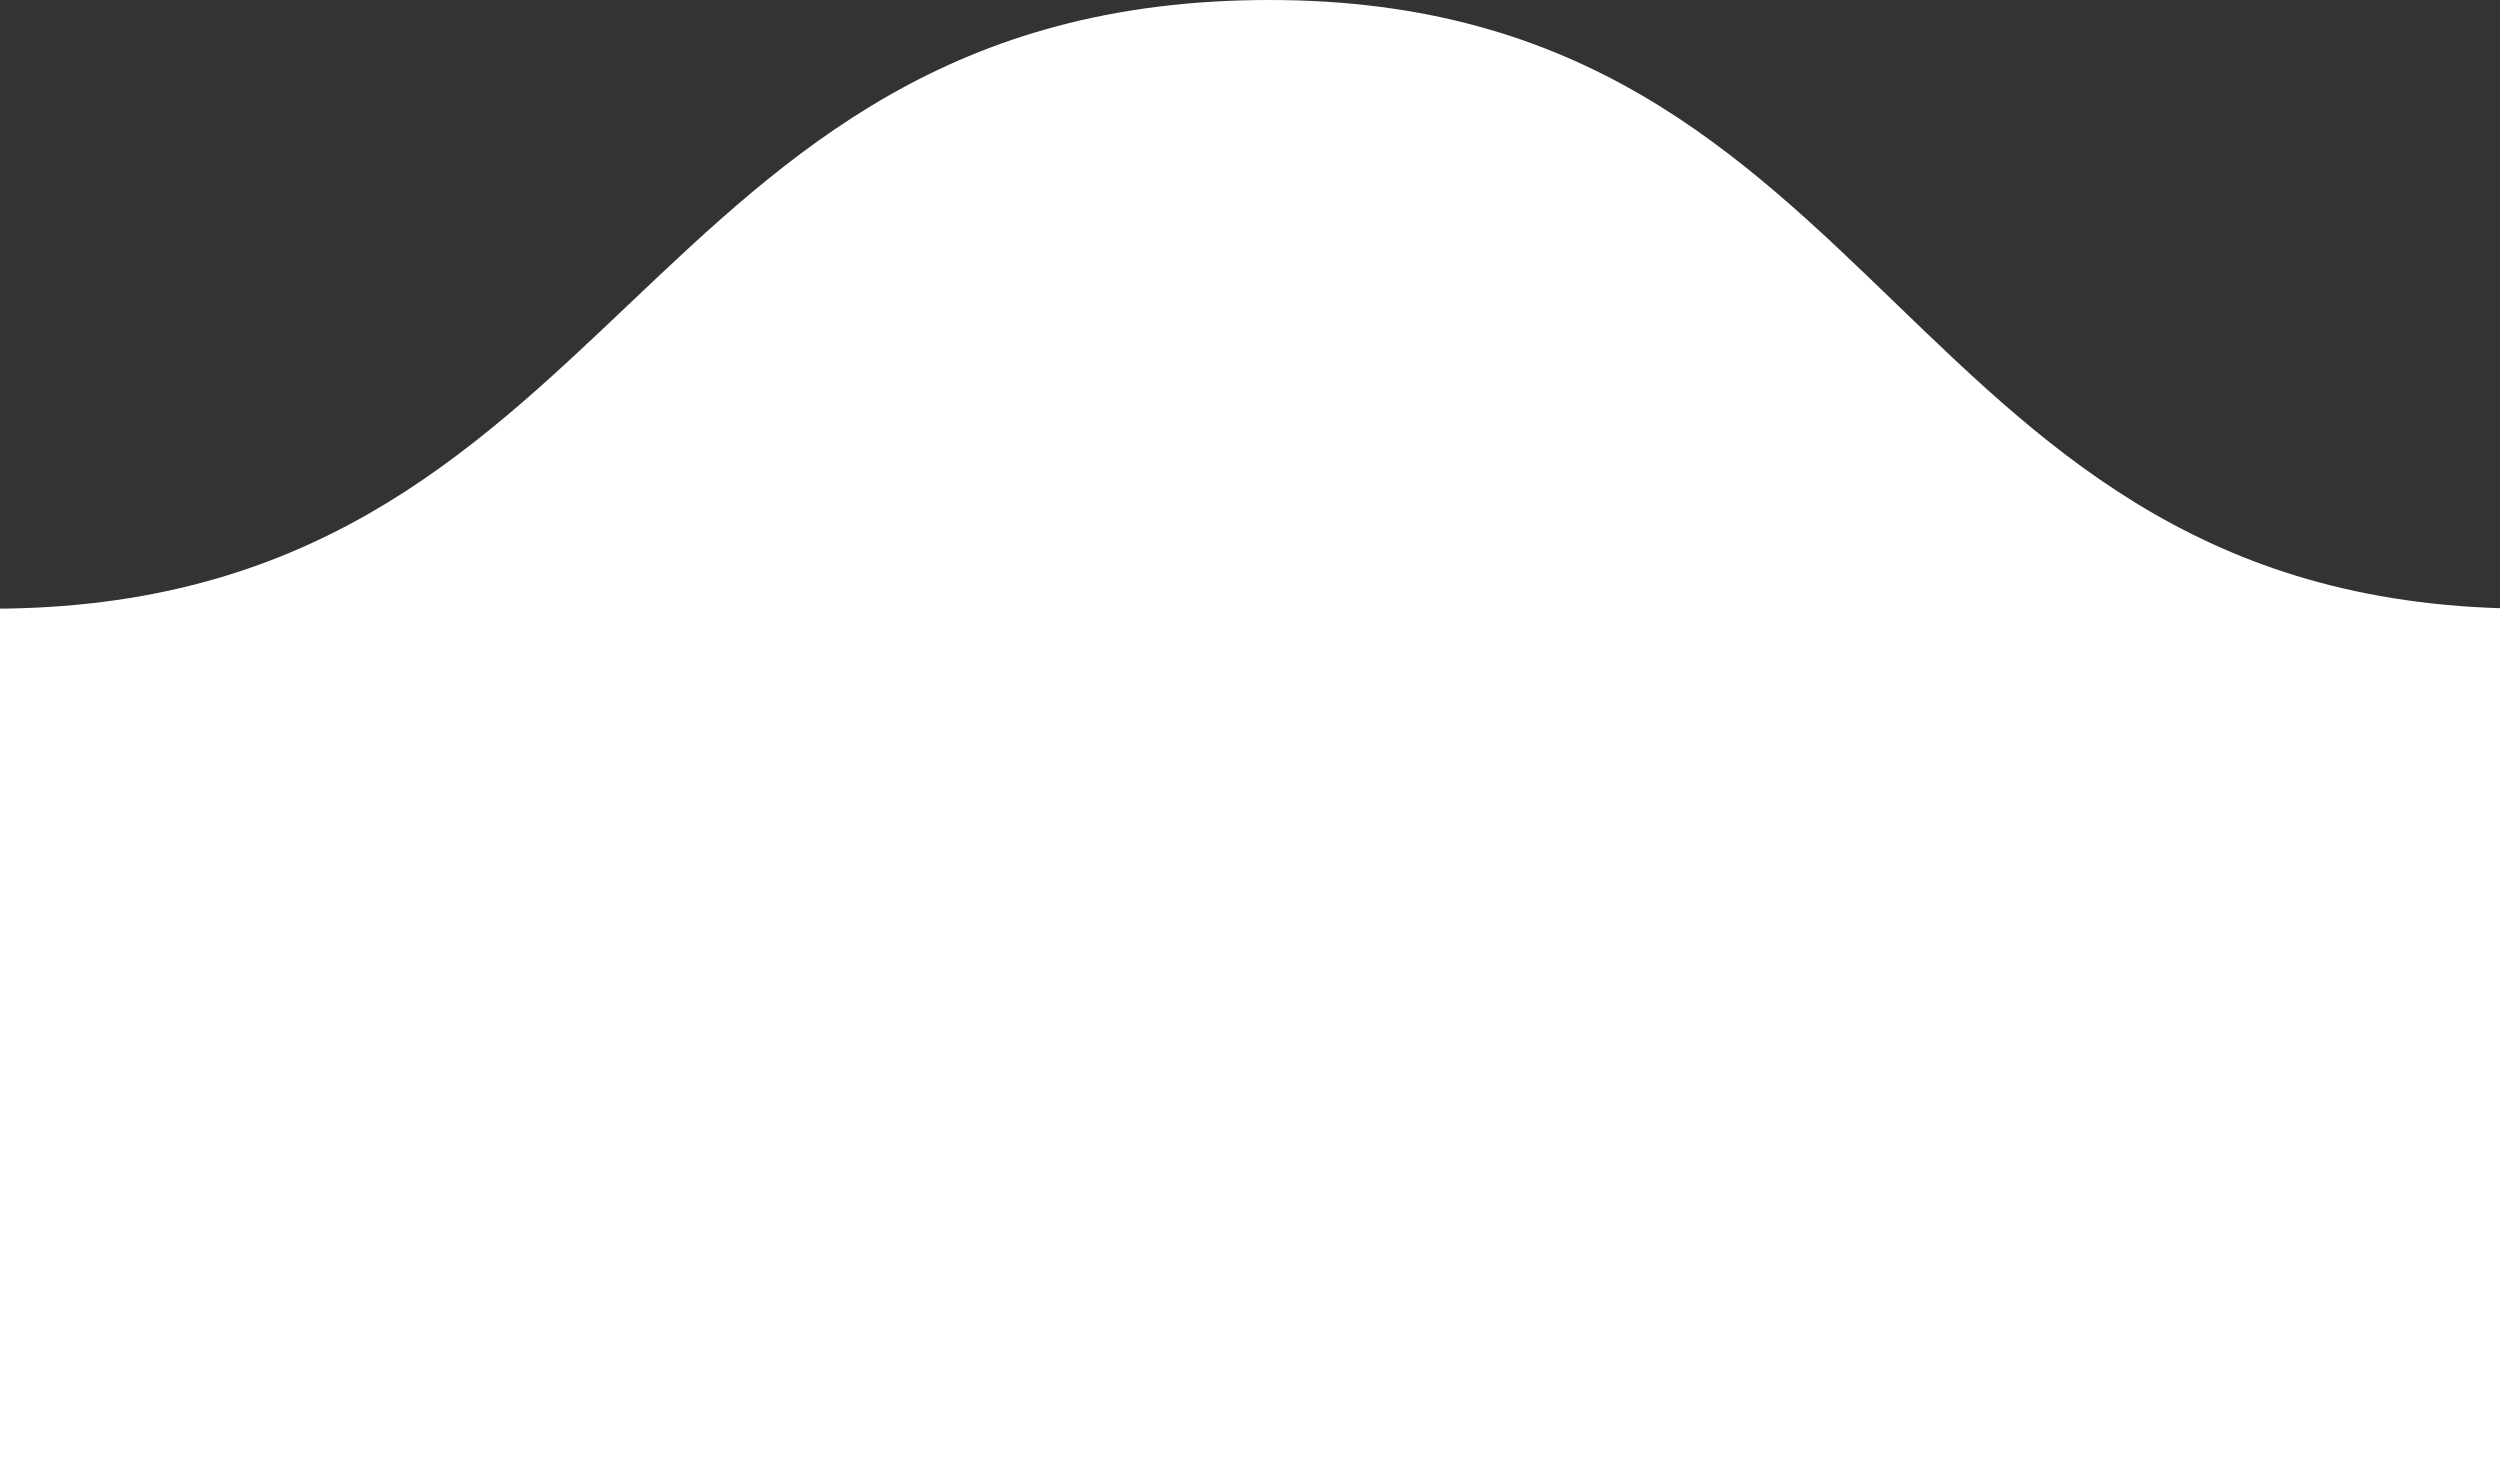 <svg xmlns="http://www.w3.org/2000/svg" width="57.5" height="34">
  <rect width="100%" height="100%" fill="#333333" stroke="none"/>
  <path fill="#fff" d="M58.2 14c-14.6 0-14.6-14-29-14C14.5 0 14.4 14-.2 14v20.4l58.2-.1z"/>
</svg>

